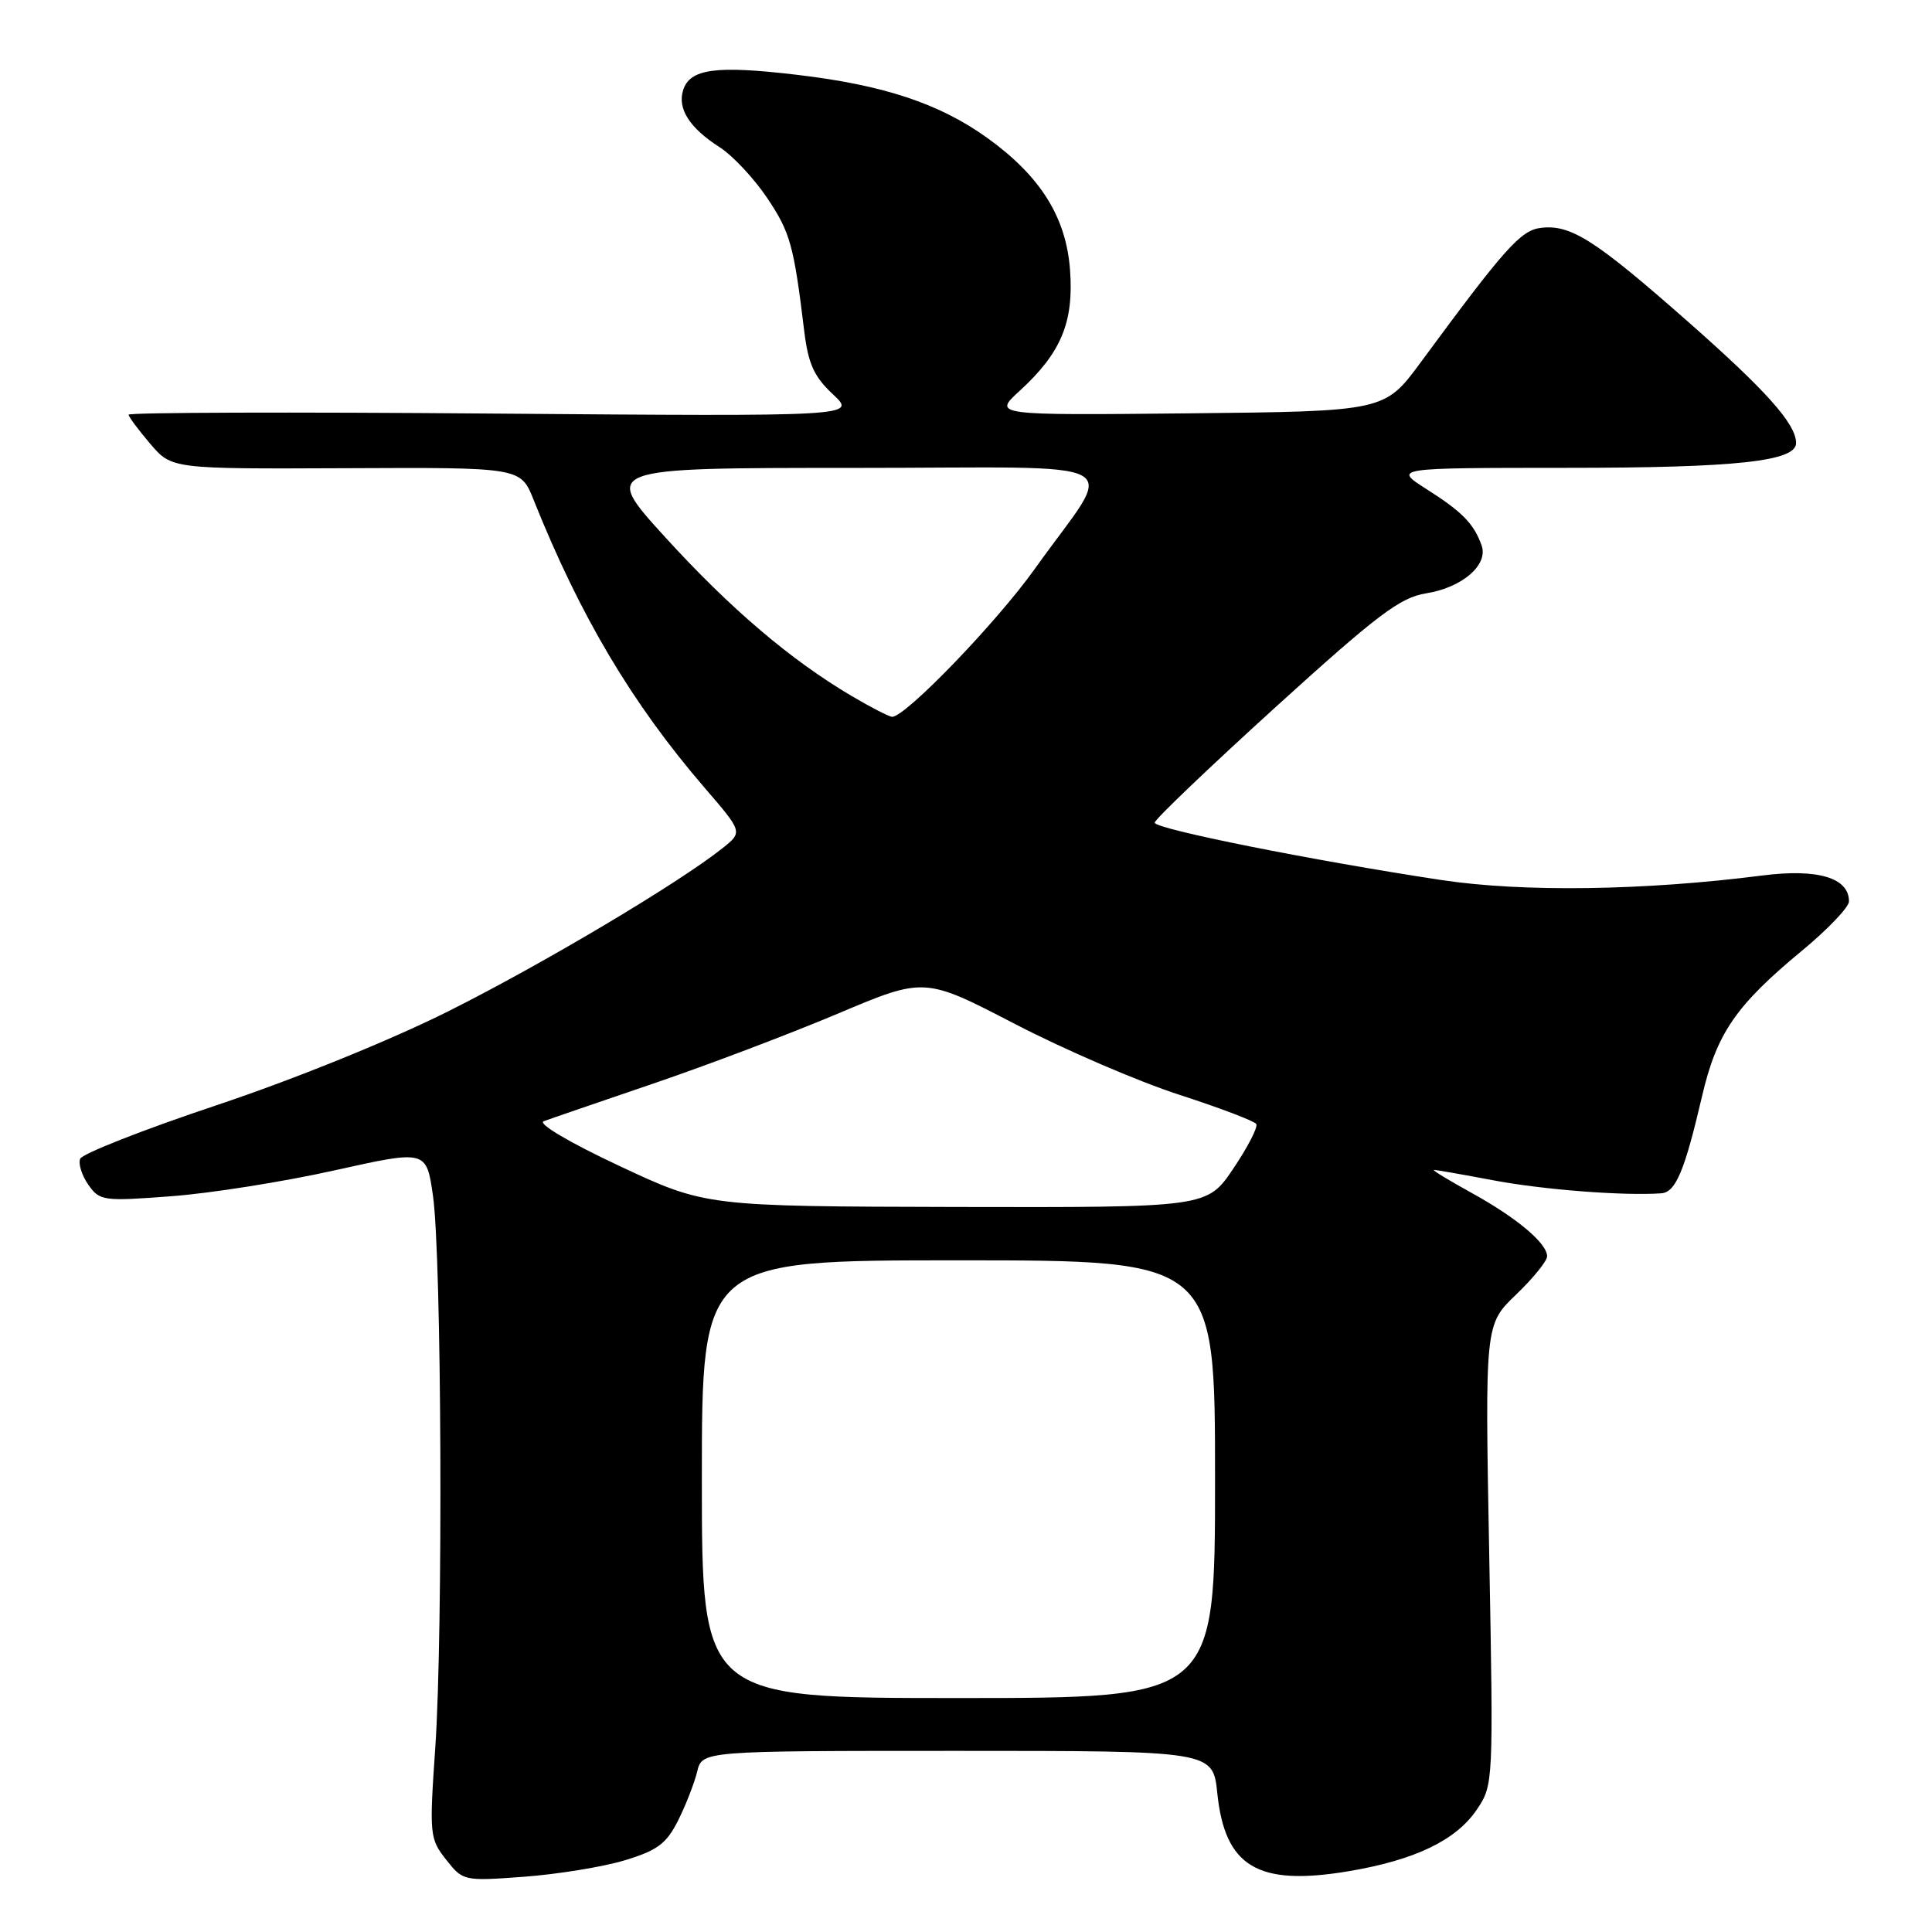 <?xml version="1.0" encoding="UTF-8" standalone="no"?>
<!DOCTYPE svg PUBLIC "-//W3C//DTD SVG 1.1//EN" "http://www.w3.org/Graphics/SVG/1.1/DTD/svg11.dtd" >
<svg xmlns="http://www.w3.org/2000/svg" xmlns:xlink="http://www.w3.org/1999/xlink" version="1.1" viewBox="0 0 256 256">
 <g >
 <path fill="currentColor"
d=" M 82.75 246.51 C 87.12 245.19 88.31 244.30 89.86 241.21 C 90.88 239.17 92.01 236.26 92.38 234.75 C 93.04 232.00 93.04 232.00 126.88 232.00 C 160.72 232.00 160.72 232.00 161.30 237.62 C 162.31 247.36 166.65 249.95 178.62 247.96 C 187.47 246.48 192.94 243.86 195.70 239.76 C 197.88 236.53 197.89 236.23 197.33 206.00 C 196.76 175.50 196.76 175.50 200.88 171.55 C 203.15 169.37 205.00 167.09 205.00 166.47 C 205.00 164.74 200.99 161.37 194.97 158.05 C 191.96 156.39 189.72 155.03 190.00 155.02 C 190.28 155.01 193.88 155.64 198.00 156.42 C 204.55 157.65 215.15 158.47 220.13 158.12 C 222.04 157.98 223.22 155.16 225.52 145.30 C 227.46 136.93 230.00 133.23 238.75 125.99 C 242.19 123.15 245.00 120.20 245.00 119.44 C 245.00 116.30 240.86 115.07 233.50 116.01 C 217.88 118.01 201.79 118.24 191.00 116.61 C 174.01 114.04 153.00 109.84 153.00 109.01 C 153.00 108.59 160.18 101.73 168.95 93.76 C 182.51 81.45 185.52 79.17 188.97 78.62 C 193.75 77.86 197.24 74.85 196.32 72.27 C 195.30 69.40 193.76 67.82 189.05 64.83 C 184.61 62.00 184.61 62.00 207.55 61.99 C 230.07 61.99 238.01 61.13 237.99 58.70 C 237.98 56.17 234.04 51.75 223.46 42.44 C 211.33 31.77 208.14 29.73 204.20 30.19 C 201.51 30.50 199.44 32.82 188.26 48.00 C 183.47 54.50 183.47 54.50 157.52 54.77 C 131.57 55.03 131.57 55.03 135.13 51.77 C 140.60 46.76 142.29 42.70 141.79 35.83 C 141.29 28.79 137.87 23.34 130.80 18.26 C 124.47 13.72 117.07 11.26 105.58 9.91 C 94.86 8.64 91.42 9.11 90.52 11.94 C 89.74 14.40 91.37 16.96 95.36 19.51 C 97.09 20.62 99.92 23.65 101.66 26.24 C 104.72 30.81 105.18 32.47 106.57 43.91 C 107.10 48.22 107.87 49.92 110.37 52.25 C 113.50 55.18 113.50 55.18 65.25 54.80 C 38.71 54.58 17.02 54.65 17.04 54.95 C 17.06 55.25 18.36 56.99 19.92 58.82 C 22.76 62.14 22.76 62.14 45.88 62.04 C 68.99 61.93 68.99 61.93 70.70 66.22 C 76.87 81.64 83.73 93.19 93.36 104.38 C 98.42 110.25 98.42 110.25 95.75 112.38 C 89.93 117.02 71.82 127.79 59.36 134.02 C 51.69 137.86 38.92 143.03 28.66 146.46 C 18.99 149.69 10.88 152.88 10.62 153.55 C 10.36 154.22 10.85 155.77 11.71 156.99 C 13.20 159.12 13.69 159.19 22.66 158.51 C 27.83 158.13 37.56 156.59 44.28 155.09 C 56.50 152.37 56.50 152.37 57.37 158.44 C 58.52 166.42 58.72 216.23 57.68 231.52 C 56.88 243.11 56.93 243.65 59.11 246.41 C 61.34 249.24 61.44 249.27 69.43 248.68 C 73.87 248.35 79.86 247.38 82.75 246.51 Z  M 93.00 196.00 C 93.00 167.00 93.00 167.00 127.00 167.00 C 161.00 167.00 161.00 167.00 161.00 196.00 C 161.00 225.00 161.00 225.00 127.00 225.00 C 93.00 225.00 93.00 225.00 93.00 196.00 Z  M 82.04 154.48 C 75.45 151.39 71.20 148.87 72.04 148.57 C 72.84 148.27 79.35 146.04 86.50 143.60 C 93.65 141.17 104.67 136.99 111.00 134.32 C 122.50 129.46 122.50 129.46 134.50 135.69 C 141.10 139.11 150.89 143.33 156.26 145.06 C 161.62 146.80 166.22 148.54 166.46 148.94 C 166.71 149.34 165.34 151.99 163.43 154.83 C 159.95 160.00 159.95 160.00 126.72 159.93 C 93.50 159.85 93.50 159.85 82.04 154.48 Z  M 112.86 92.23 C 104.77 87.46 96.75 80.63 88.14 71.18 C 79.78 62.00 79.78 62.00 113.01 62.00 C 151.03 62.00 147.89 60.26 137.13 75.36 C 132.04 82.50 119.96 95.02 118.21 94.98 C 117.82 94.97 115.41 93.74 112.86 92.23 Z "/>
</g>
</svg>